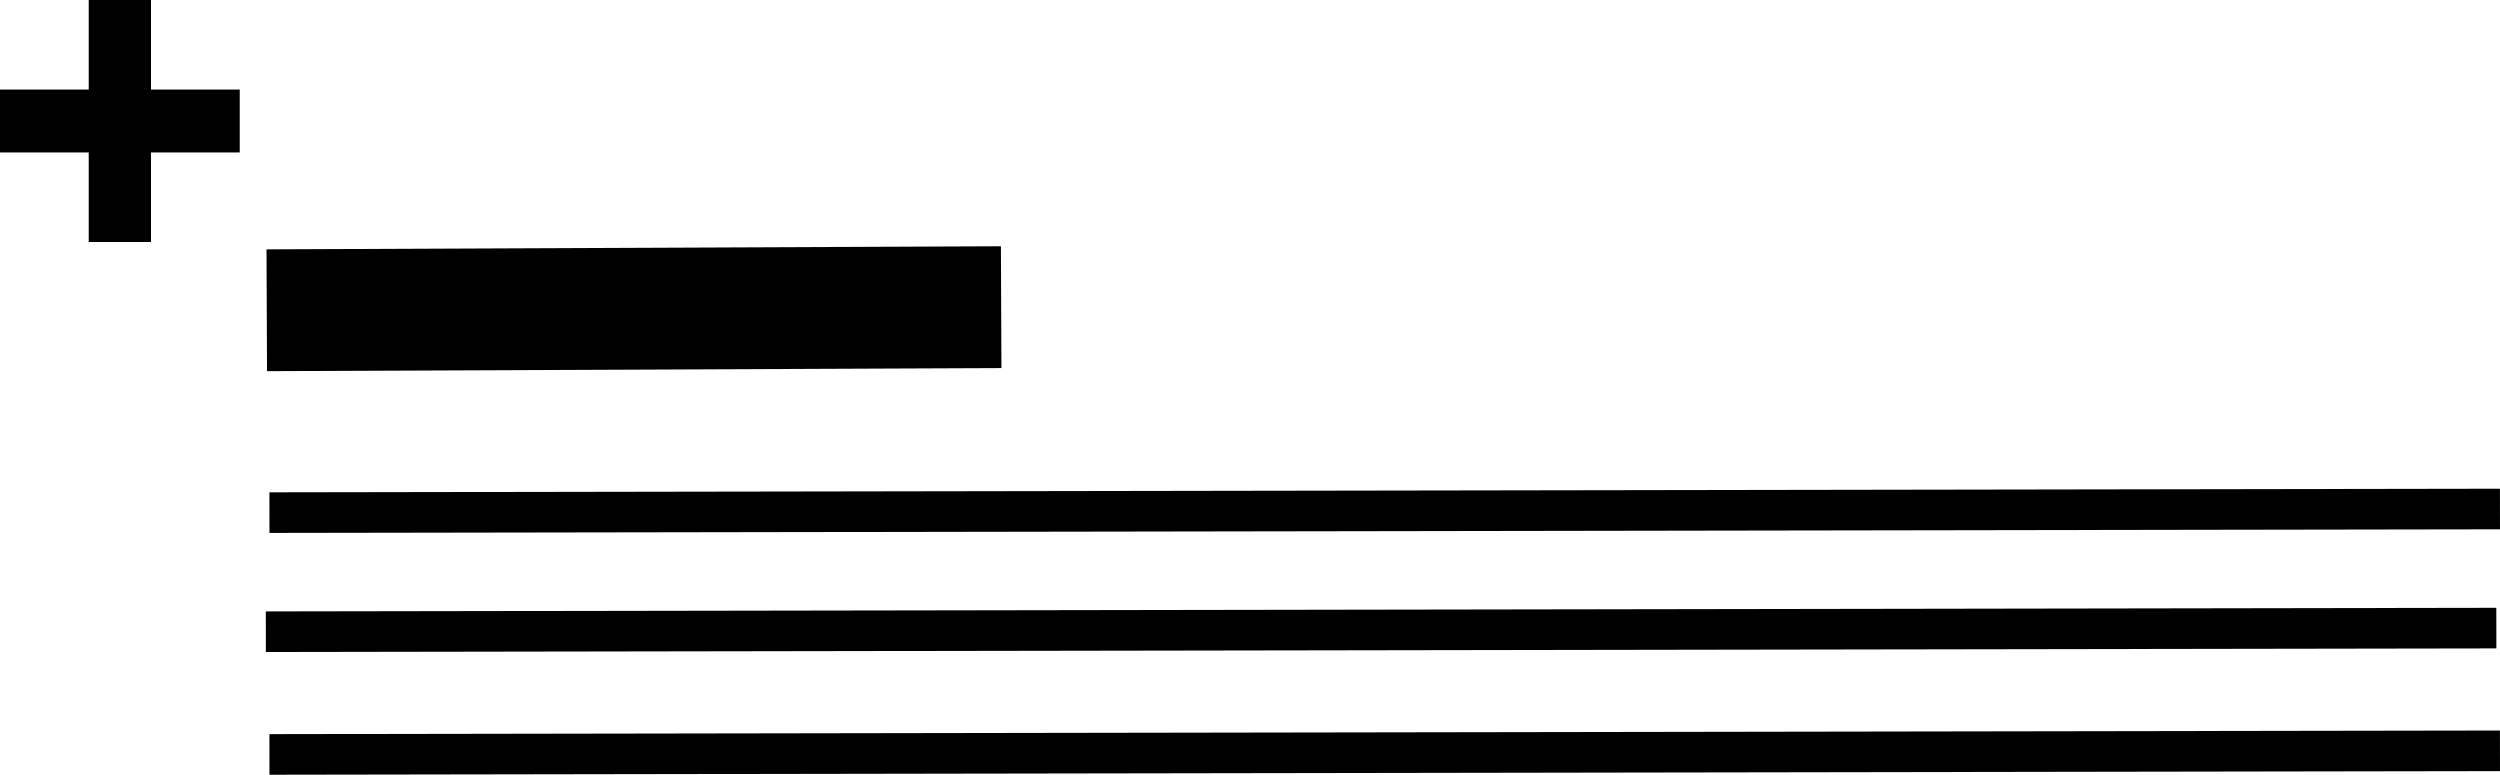<?xml version="1.0" encoding="UTF-8" standalone="no"?>
<!-- Created with Inkscape (http://www.inkscape.org/) -->

<svg
   xmlns:dc="http://purl.org/dc/elements/1.1/"
   xmlns:cc="http://creativecommons.org/ns#"
   xmlns:rdf="http://www.w3.org/1999/02/22-rdf-syntax-ns#"
   xmlns:svg="http://www.w3.org/2000/svg"
   xmlns="http://www.w3.org/2000/svg"
   xmlns:sodipodi="http://sodipodi.sourceforge.net/DTD/sodipodi-0.dtd"
   xmlns:inkscape="http://www.inkscape.org/namespaces/inkscape"
   width="61.57"
   height="19.08"
   id="svg4225"
   version="1.1"
   inkscape:version="0.91 r"
   viewBox="0 0 61.57 19.08"
   sodipodi:docname="add-section.svg">
  <defs
     id="defs4227" />
  <sodipodi:namedview
     id="base"
     pagecolor="#ffffff"
     bordercolor="#666666"
     borderopacity="1.0"
     inkscape:pageopacity="0.0"
     inkscape:pageshadow="2"
     inkscape:zoom="9.7807836"
     inkscape:cx="33.08864"
     inkscape:cy="11.804326"
     inkscape:current-layer="layer1"
     showgrid="true"
     inkscape:document-units="px"
     inkscape:grid-bbox="true"
     showguides="false"
     inkscape:window-width="1397"
     inkscape:window-height="876"
     inkscape:window-x="1723"
     inkscape:window-y="24"
     inkscape:window-maximized="1"
     fit-margin-top="0"
     fit-margin-left="0"
     fit-margin-right="0"
     fit-margin-bottom="0">
    <inkscape:grid
       type="xygrid"
       id="grid4852"
       spacingx="2"
       spacingy="2"
       originx="-0.506"
       originy="-40.679" />
  </sodipodi:namedview>
  <g
     id="layer1"
     inkscape:label="Layer 1"
     inkscape:groupmode="layer"
     transform="translate(-0.506,-4.241)">
    <g
       id="g4238"
       transform="translate(25.097,24.288)">
      <path
         inkscape:connector-curvature="0"
         id="path4775"
         d="m -18.021,-12.406 18.087,-0.076 0,0"
         style="fill:none;fill-rule:evenodd;stroke:#000000;stroke-width:3;stroke-linecap:butt;stroke-linejoin:miter;stroke-miterlimit:4;stroke-dasharray:none;stroke-opacity:1" />
      <path
         inkscape:connector-curvature="0"
         id="path4775-3"
         d="m -17.955,-7.422 54.933,-0.089 0,0"
         style="fill:none;fill-rule:evenodd;stroke:#000000;stroke-width:1px;stroke-linecap:butt;stroke-linejoin:miter;stroke-opacity:1" />
      <path
         inkscape:connector-curvature="0"
         id="path4775-3-6"
         d="m -18.044,-4.489 54.933,-0.089 0,0"
         style="fill:none;fill-rule:evenodd;stroke:#000000;stroke-width:1px;stroke-linecap:butt;stroke-linejoin:miter;stroke-opacity:1" />
      <path
         inkscape:connector-curvature="0"
         id="path4775-3-6-7"
         d="m -17.955,-1.467 54.933,-0.089 0,0"
         style="fill:none;fill-rule:evenodd;stroke:#000000;stroke-width:1px;stroke-linecap:butt;stroke-linejoin:miter;stroke-opacity:1" />
    </g>
    <g
       id="g4273"
       transform="matrix(0.738,0,0,0.745,-3.922,2.751)"
       inkscape:transform-center-x="-1.7641784"
       inkscape:transform-center-y="-0.018659614"
       style="stroke:#000000;stroke-width:2.079;stroke-miterlimit:4;stroke-dasharray:none;stroke-opacity:1">
      <path
         inkscape:connector-curvature="0"
         id="path4267"
         d="m 10,2 0,8 0,0"
         style="fill:none;fill-rule:evenodd;stroke:#000000;stroke-width:2.079;stroke-linecap:butt;stroke-linejoin:miter;stroke-miterlimit:4;stroke-dasharray:none;stroke-opacity:1" />
      <path
         inkscape:connector-curvature="0"
         id="path4269"
         d="m 6,6 8,0"
         style="fill:none;fill-rule:evenodd;stroke:#000000;stroke-width:2.079;stroke-linecap:butt;stroke-linejoin:miter;stroke-miterlimit:4;stroke-dasharray:none;stroke-opacity:1" />
    </g>
  </g>
</svg>
